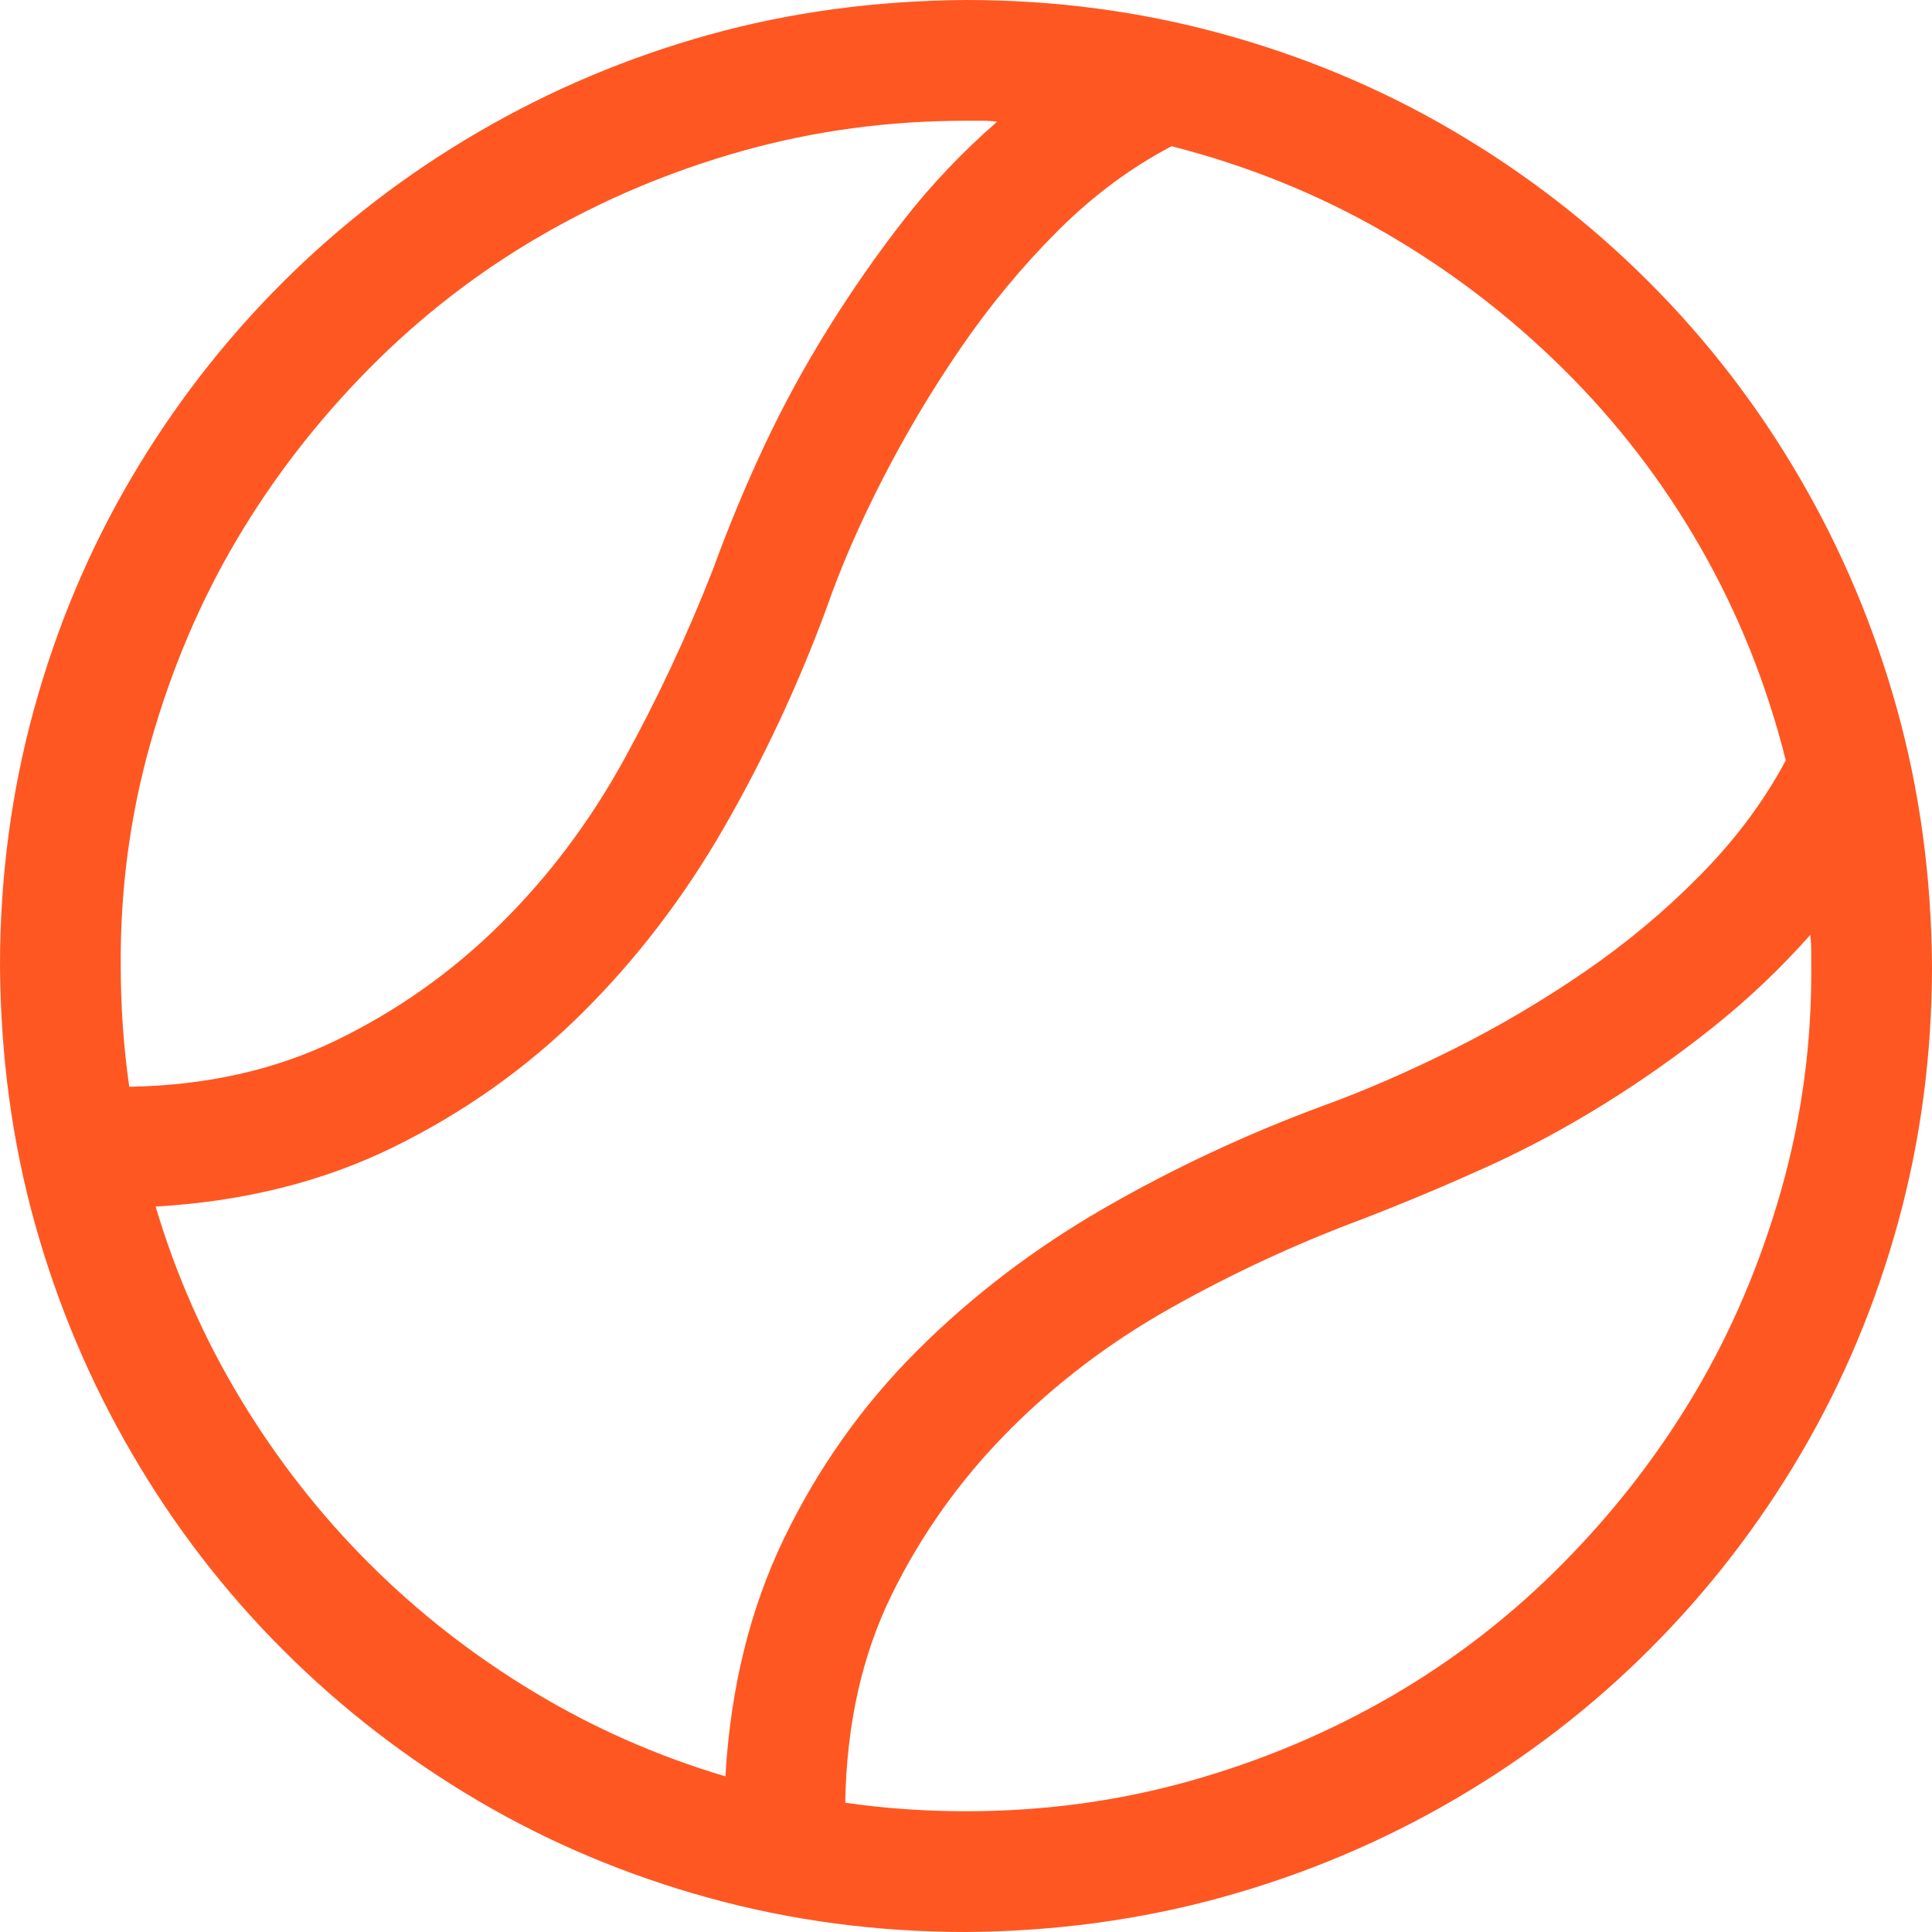 <svg width="50" height="50" viewBox="0 0 50 50" fill="none" xmlns="http://www.w3.org/2000/svg">
<g clip-path="url(#clip0_1470_336)">
<path d="M25 0C27.295 0 29.509 0.293 31.641 0.879C33.773 1.465 35.767 2.303 37.622 3.394C39.477 4.484 41.162 5.786 42.676 7.3C44.19 8.813 45.492 10.506 46.582 12.378C47.672 14.25 48.511 16.244 49.097 18.359C49.683 20.475 49.984 22.689 50 25C50 27.295 49.707 29.509 49.121 31.641C48.535 33.773 47.697 35.767 46.606 37.622C45.516 39.477 44.214 41.162 42.7 42.676C41.187 44.19 39.494 45.492 37.622 46.582C35.75 47.672 33.757 48.511 31.641 49.097C29.525 49.683 27.311 49.984 25 50C22.705 50 20.491 49.707 18.359 49.121C16.227 48.535 14.233 47.697 12.378 46.606C10.523 45.516 8.838 44.214 7.324 42.7C5.811 41.187 4.508 39.494 3.418 37.622C2.327 35.75 1.489 33.765 0.903 31.665C0.317 29.565 0.016 27.344 0 25C0 22.705 0.293 20.491 0.879 18.359C1.465 16.227 2.303 14.233 3.394 12.378C4.484 10.523 5.786 8.838 7.3 7.324C8.813 5.811 10.506 4.508 12.378 3.418C14.25 2.327 16.235 1.489 18.335 0.903C20.435 0.317 22.656 0.016 25 0ZM25 3.125C22.998 3.125 21.069 3.385 19.214 3.906C17.358 4.427 15.617 5.16 13.989 6.104C12.362 7.048 10.88 8.195 9.546 9.546C8.211 10.897 7.072 12.37 6.128 13.965C5.184 15.56 4.443 17.301 3.906 19.189C3.369 21.078 3.109 23.014 3.125 25C3.125 26.058 3.198 27.1 3.345 28.125C5.33 28.092 7.113 27.694 8.691 26.929C10.27 26.164 11.686 25.163 12.94 23.926C14.193 22.689 15.259 21.273 16.138 19.678C17.017 18.083 17.79 16.431 18.457 14.722C18.848 13.648 19.287 12.589 19.775 11.548C20.264 10.506 20.817 9.489 21.436 8.496C22.054 7.503 22.713 6.559 23.413 5.664C24.113 4.769 24.91 3.931 25.806 3.149C25.675 3.133 25.545 3.125 25.415 3.125C25.285 3.125 25.146 3.125 25 3.125ZM4.028 31.226C4.549 32.983 5.282 34.644 6.226 36.206C7.17 37.769 8.276 39.185 9.546 40.454C10.815 41.724 12.231 42.83 13.794 43.774C15.356 44.718 17.017 45.451 18.774 45.972C18.905 43.693 19.409 41.642 20.288 39.819C21.167 37.996 22.314 36.377 23.73 34.961C25.146 33.545 26.758 32.316 28.564 31.274C30.371 30.233 32.267 29.346 34.253 28.613C35.327 28.223 36.45 27.734 37.622 27.148C38.794 26.562 39.925 25.895 41.016 25.146C42.106 24.398 43.107 23.56 44.019 22.632C44.93 21.704 45.662 20.719 46.216 19.678C45.727 17.725 44.995 15.894 44.019 14.185C43.042 12.476 41.854 10.929 40.454 9.546C39.054 8.162 37.508 6.982 35.815 6.006C34.123 5.029 32.292 4.289 30.322 3.784C29.264 4.338 28.28 5.07 27.368 5.981C26.457 6.893 25.627 7.894 24.878 8.984C24.129 10.075 23.454 11.206 22.852 12.378C22.249 13.55 21.761 14.673 21.387 15.747C20.654 17.733 19.767 19.629 18.726 21.436C17.684 23.242 16.455 24.845 15.039 26.245C13.623 27.645 12.004 28.792 10.181 29.688C8.358 30.583 6.307 31.095 4.028 31.226ZM25 46.875C27.002 46.875 28.931 46.615 30.786 46.094C32.642 45.573 34.383 44.84 36.011 43.897C37.638 42.953 39.12 41.805 40.454 40.454C41.789 39.103 42.928 37.63 43.872 36.035C44.816 34.44 45.557 32.699 46.094 30.811C46.631 28.922 46.891 26.986 46.875 25V24.609C46.875 24.479 46.867 24.341 46.851 24.194C46.086 25.057 45.255 25.846 44.36 26.562C43.465 27.279 42.521 27.946 41.528 28.564C40.535 29.183 39.518 29.728 38.477 30.2C37.435 30.672 36.369 31.12 35.278 31.543C33.569 32.178 31.917 32.943 30.322 33.838C28.727 34.733 27.311 35.807 26.074 37.06C24.837 38.314 23.836 39.722 23.071 41.284C22.306 42.847 21.908 44.637 21.875 46.655C22.9 46.802 23.942 46.875 25 46.875Z" fill="#FF5722"/>
</g>
<defs>
<clipPath id="clip0_1470_336">
<rect width="50" height="50" fill="white"/>
</clipPath>
</defs>
</svg>
